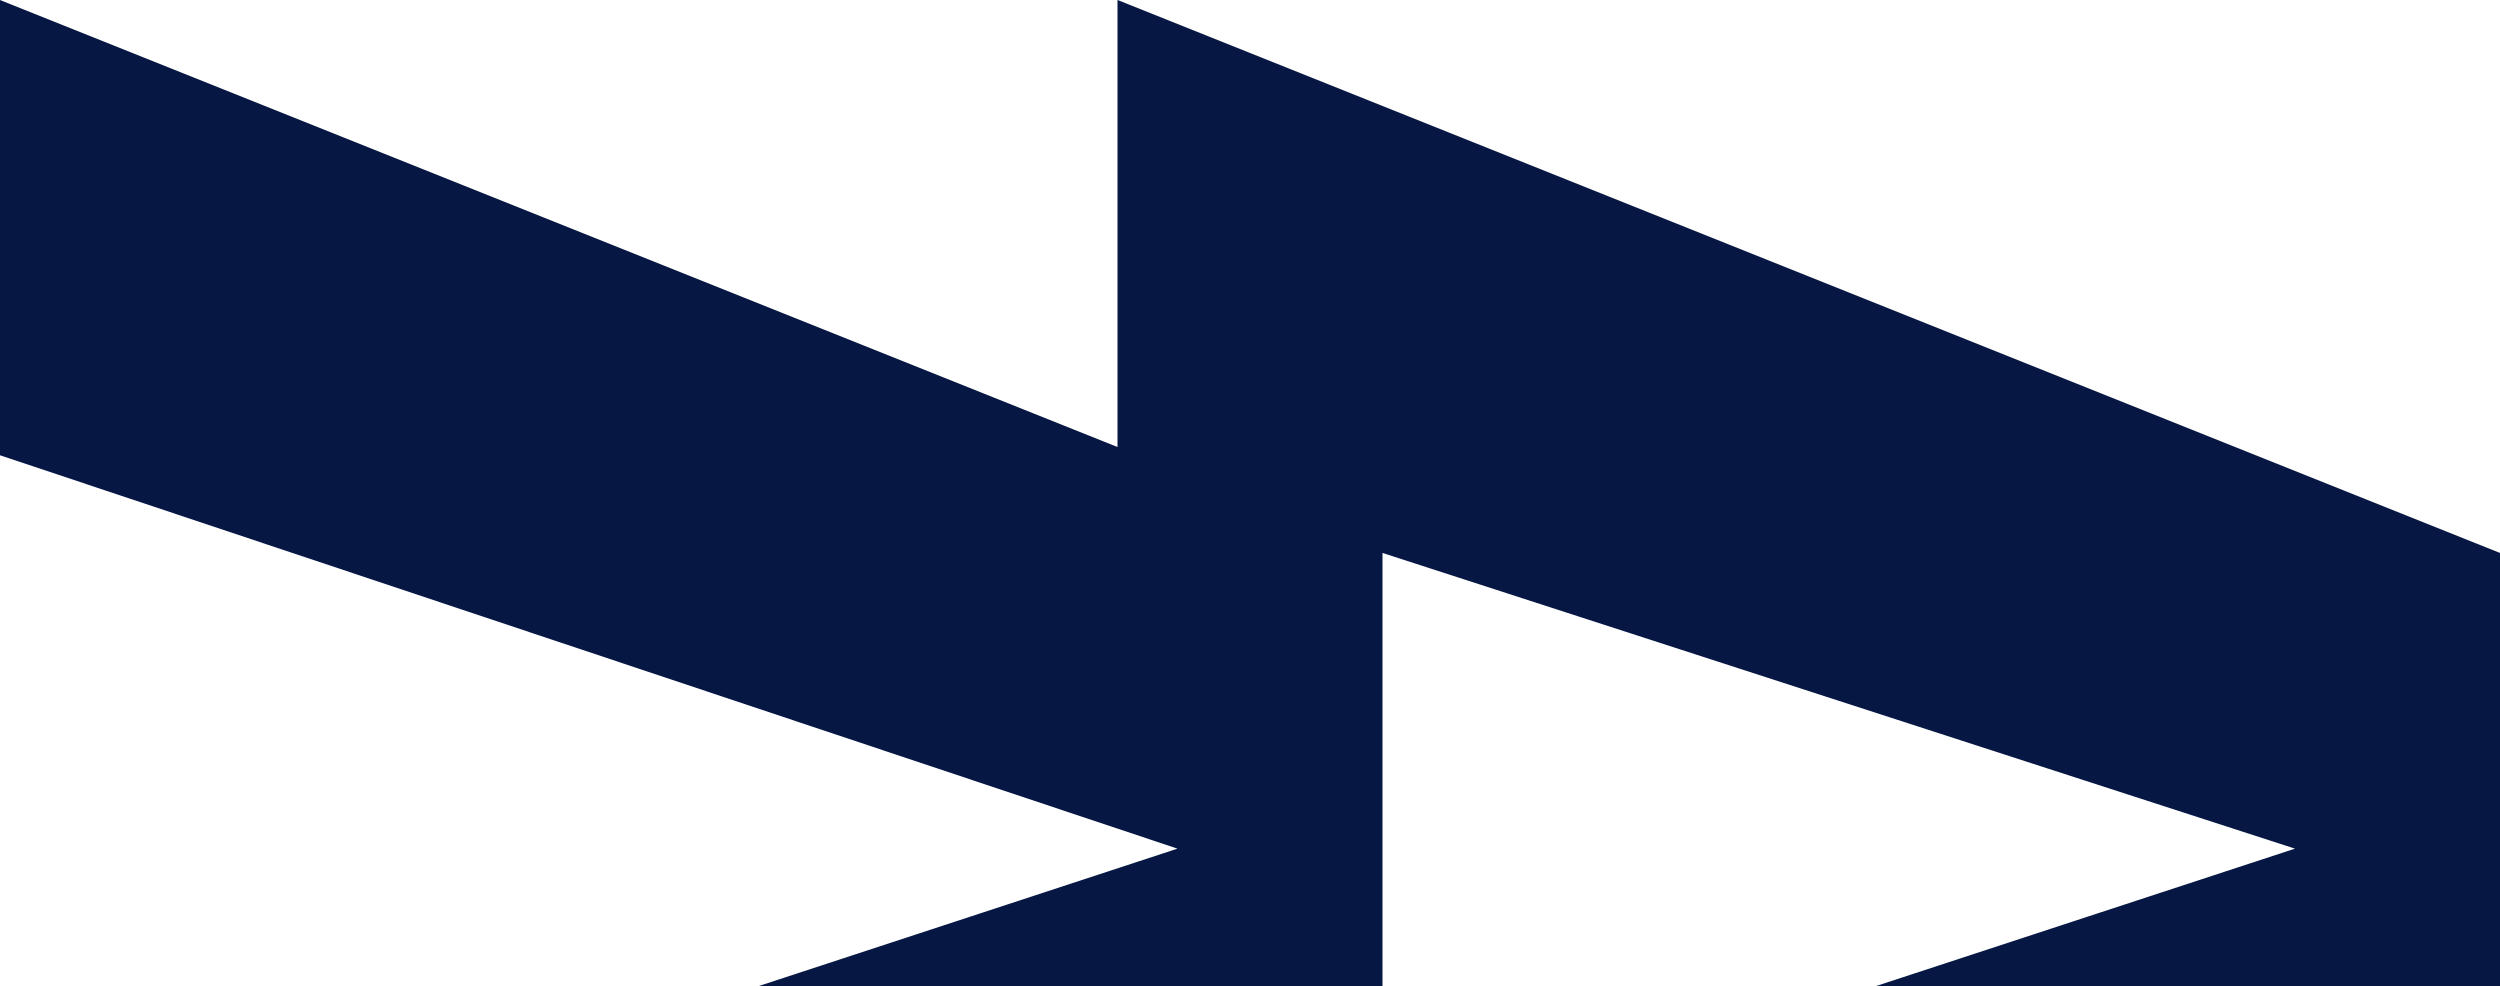<?xml version="1.0" encoding="utf-8"?>
<!-- Generator: Adobe Illustrator 26.1.0, SVG Export Plug-In . SVG Version: 6.00 Build 0)  -->
<svg version="1.1" id="Layer_1" xmlns="http://www.w3.org/2000/svg" xmlns:xlink="http://www.w3.org/1999/xlink" x="0px" y="0px"
	 viewBox="0 0 1034 408" style="enable-background:new 0 0 1034 408;" xml:space="preserve">
<style type="text/css">
	.st0{fill-rule:evenodd;clip-rule:evenodd;fill:#061743;}
</style>
<g>
	<path class="st0" d="M775.4,408H1034V228.7L462.2,0v184.9L0,0v188.3L487,351l-173.7,57h258.5V228.7L949.2,351L775.4,408z"/>
</g>
</svg>
